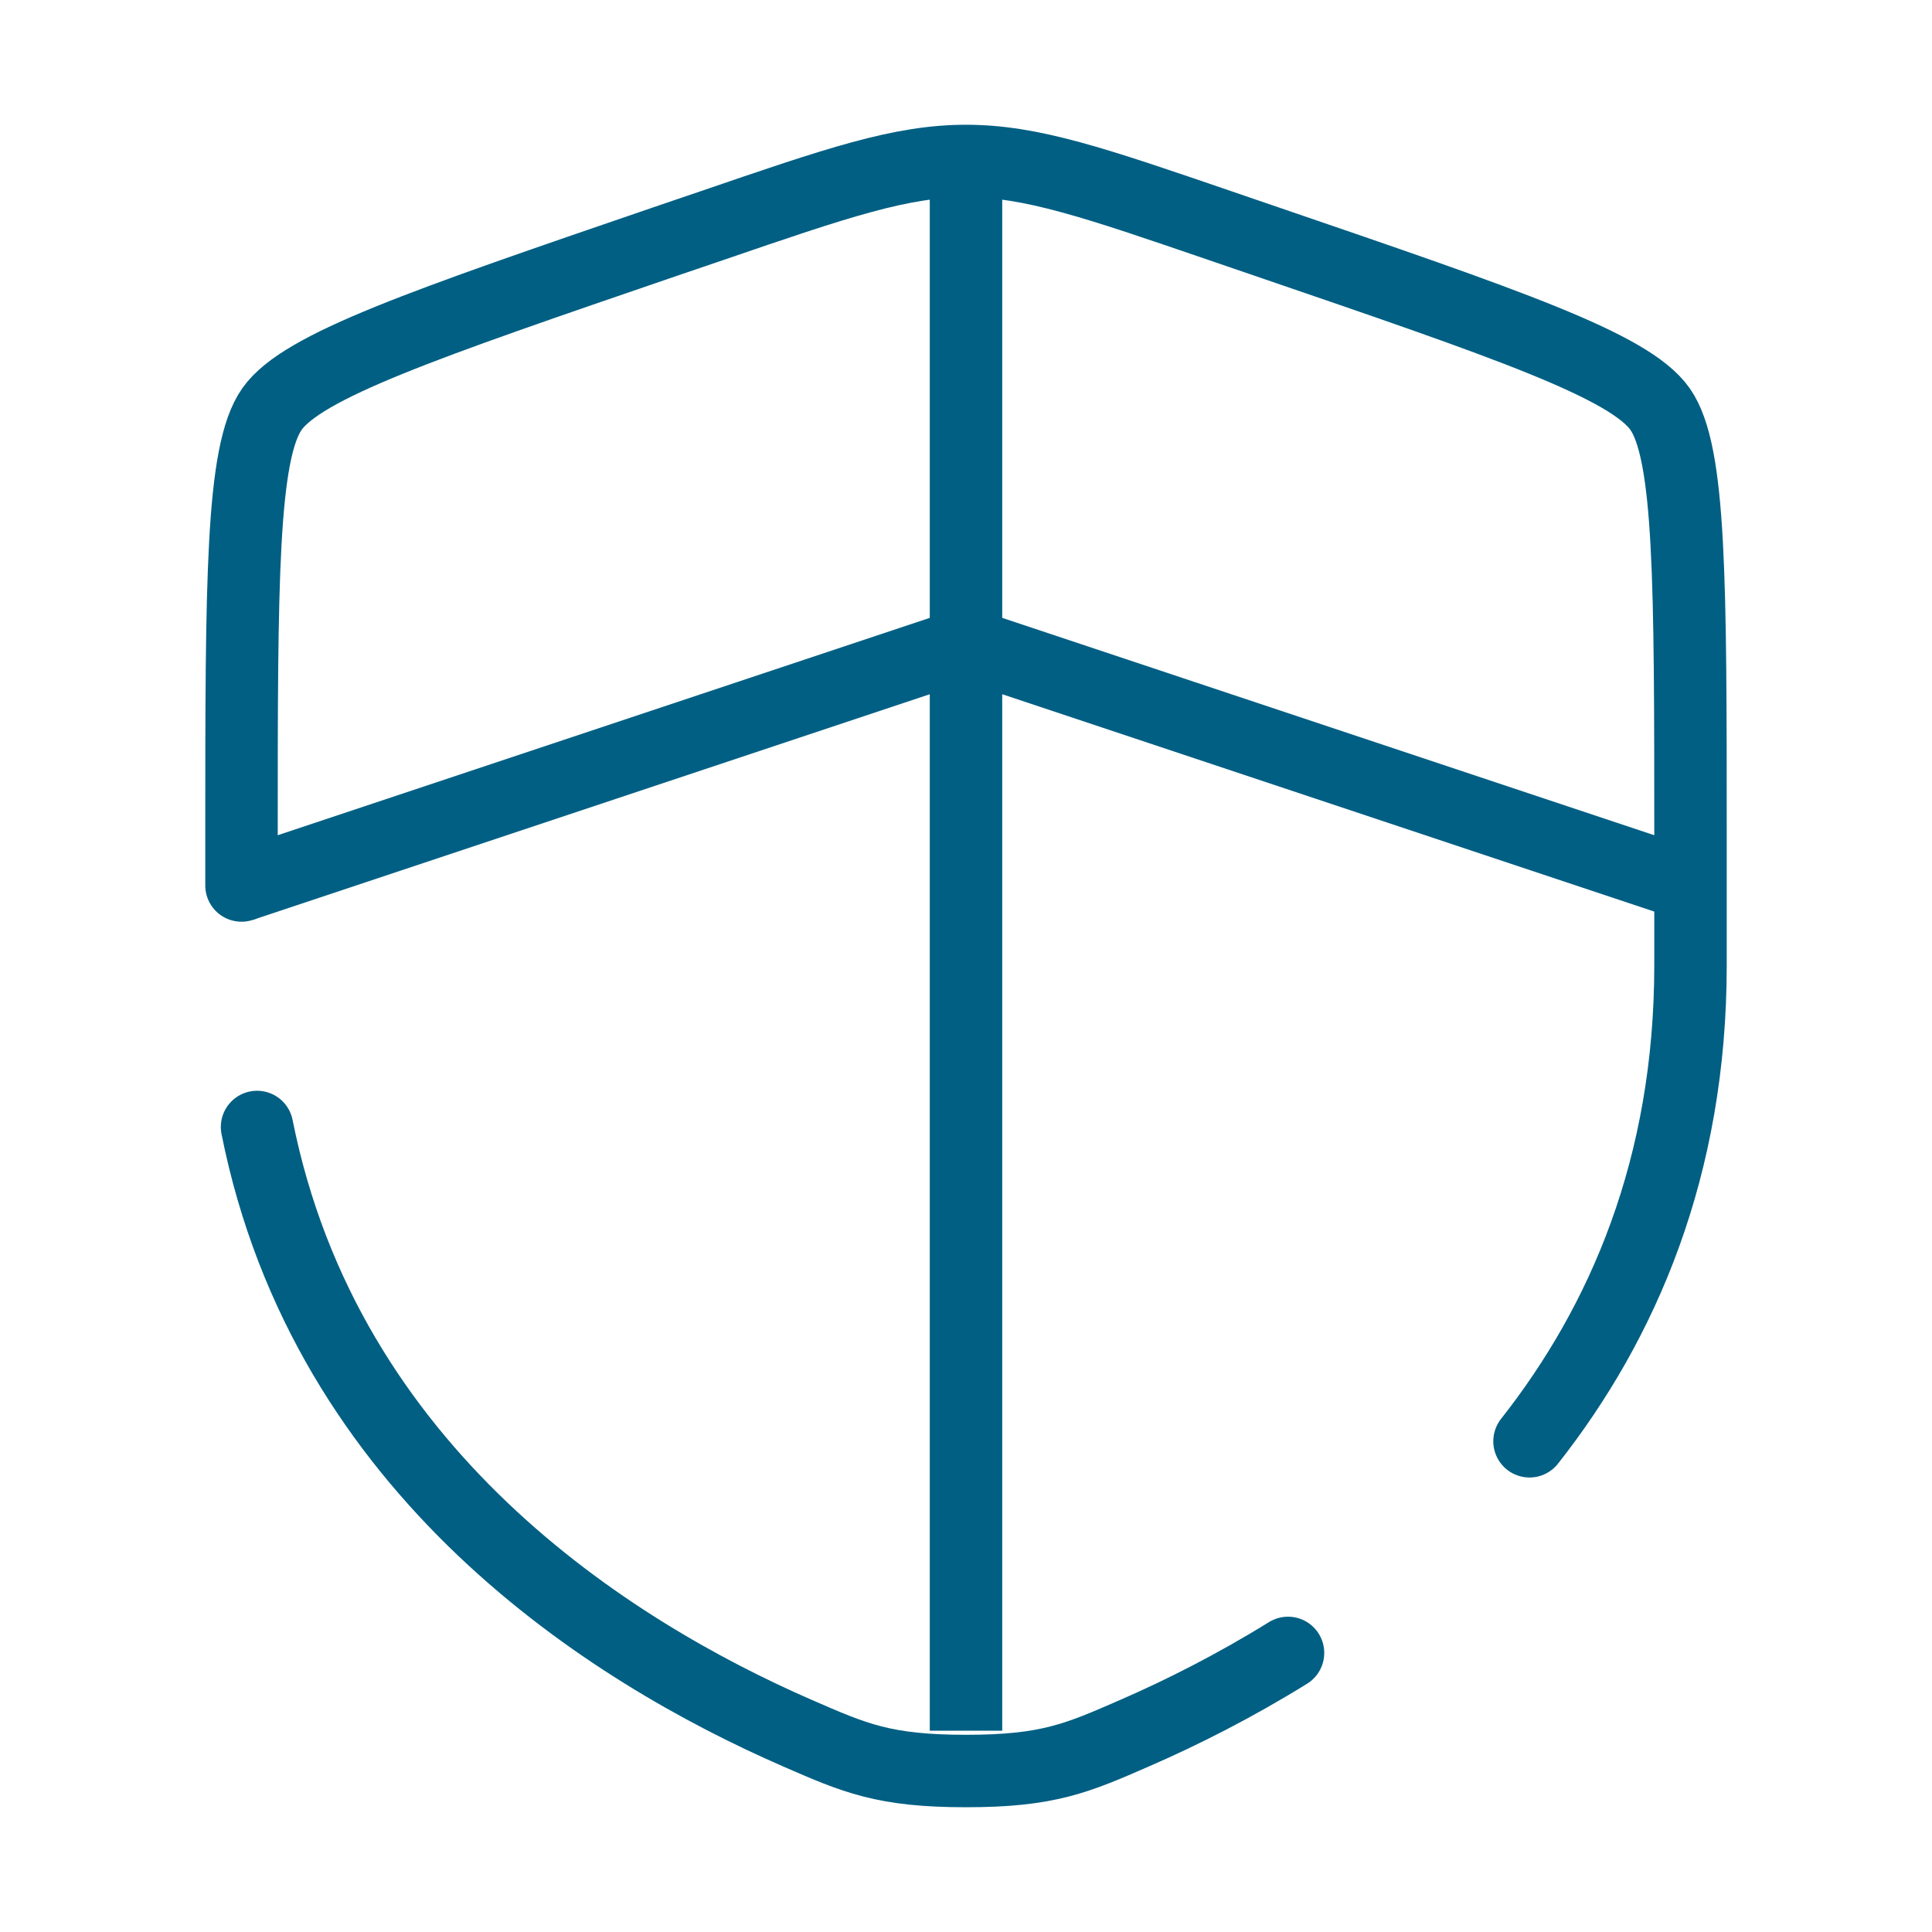 <svg width="40" height="40" viewBox="0 0 40 40" fill="none" xmlns="http://www.w3.org/2000/svg">
<path d="M5 18.333L20 13.333L35 18.333M20 3.333V35.833" stroke="#005F83" stroke-width="1.5"/>
<path d="M5.322 23.333C6.75 30.497 12.627 34.188 16.498 35.878C17.7 36.403 18.302 36.667 20 36.667C21.7 36.667 22.3 36.403 23.502 35.878C24.467 35.458 25.553 34.912 26.667 34.222M31.667 29.84C33.605 27.38 35 24.16 35 19.985V17.362C35 12.032 35 9.367 34.37 8.47C33.742 7.575 31.237 6.717 26.225 5.002L25.27 4.675C22.658 3.78 21.353 3.333 20 3.333C18.647 3.333 17.342 3.78 14.73 4.675L13.775 5C8.763 6.717 6.258 7.575 5.63 8.47C5 9.367 5 12.033 5 17.362V18.333" stroke="#005F83" stroke-width="1.5" stroke-linecap="round"/>
</svg>

